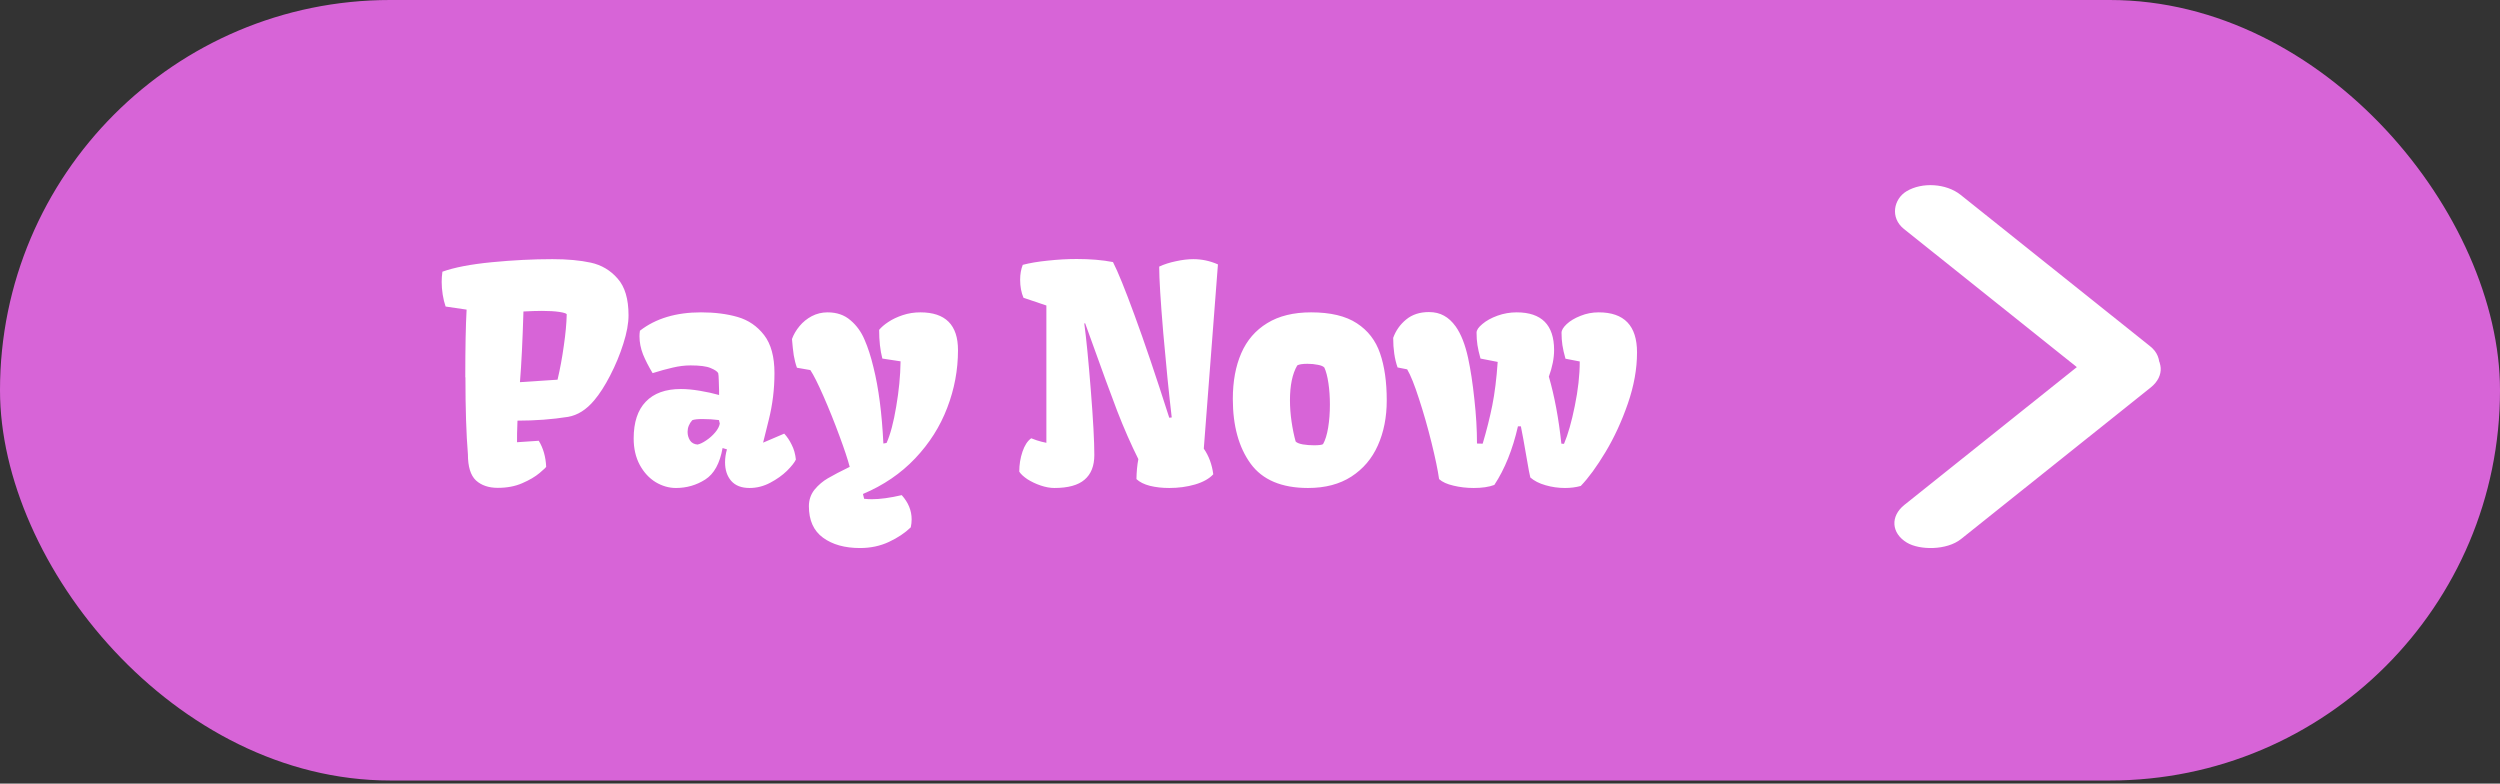 <svg width="201" height="63" viewBox="0 0 201 63" fill="none" xmlns="http://www.w3.org/2000/svg">
<rect x="0" y="0" width="201" height="63" fill="#333333" stroke="none"/>
<rect width="201" height="62.753" rx="31.377" fill="#D764D7"/>
<path d="M37.409 30.328C37.409 27.969 37.444 26.156 37.515 24.891H37.503L35.827 24.645C35.726 24.355 35.648 24.035 35.593 23.684C35.538 23.332 35.511 22.992 35.511 22.664C35.511 22.414 35.53 22.141 35.569 21.844C36.53 21.5 37.855 21.246 39.542 21.082C41.23 20.918 42.855 20.836 44.417 20.836C45.612 20.836 46.64 20.93 47.499 21.117C48.358 21.305 49.077 21.73 49.655 22.395C50.241 23.051 50.534 24.035 50.534 25.348C50.534 26.004 50.394 26.77 50.112 27.645C49.839 28.512 49.487 29.359 49.058 30.188C48.636 31.008 48.21 31.672 47.78 32.18C47.148 32.938 46.444 33.383 45.671 33.516C44.39 33.719 43.034 33.82 41.605 33.82C41.573 34.625 41.562 35.203 41.569 35.555L43.315 35.438C43.675 36.023 43.874 36.719 43.913 37.523C43.913 37.562 43.737 37.73 43.386 38.027C43.034 38.324 42.569 38.598 41.991 38.848C41.421 39.098 40.765 39.223 40.023 39.223C39.288 39.223 38.702 39.023 38.265 38.625C37.835 38.219 37.62 37.52 37.62 36.527C37.487 34.902 37.421 32.84 37.421 30.34L37.409 30.328ZM44.827 30.527C45.03 29.668 45.198 28.758 45.331 27.797C45.472 26.828 45.55 25.984 45.565 25.266C45.526 25.195 45.327 25.133 44.968 25.078C44.608 25.023 44.144 24.996 43.573 24.996C43.175 24.996 42.679 25.012 42.085 25.043C42.015 27.402 41.921 29.297 41.804 30.727L44.827 30.527ZM54.743 31.277C55.204 31.277 55.712 31.324 56.267 31.418C56.829 31.512 57.345 31.625 57.814 31.758V31.395C57.814 31.152 57.806 30.883 57.79 30.586C57.782 30.289 57.767 30.094 57.743 30C57.673 29.867 57.47 29.73 57.134 29.59C56.806 29.449 56.267 29.379 55.517 29.379C55.056 29.379 54.579 29.438 54.087 29.555C53.603 29.664 53.064 29.812 52.47 30C52.15 29.469 51.892 28.965 51.697 28.488C51.509 28.004 51.415 27.52 51.415 27.035C51.415 26.887 51.427 26.738 51.45 26.59C52.716 25.605 54.353 25.113 56.361 25.113C57.47 25.113 58.454 25.238 59.314 25.488C60.173 25.738 60.88 26.223 61.435 26.941C61.989 27.66 62.267 28.68 62.267 30C62.267 31.289 62.114 32.539 61.81 33.75C61.513 34.953 61.361 35.566 61.353 35.59L63.052 34.863C63.279 35.105 63.478 35.402 63.65 35.754C63.829 36.098 63.943 36.496 63.989 36.949C63.88 37.184 63.642 37.484 63.275 37.852C62.907 38.211 62.458 38.531 61.927 38.812C61.396 39.094 60.841 39.234 60.263 39.234C59.614 39.234 59.122 39.043 58.786 38.66C58.458 38.277 58.294 37.781 58.294 37.172C58.294 36.828 58.345 36.48 58.447 36.129L58.095 36.023C57.876 37.258 57.411 38.102 56.7 38.555C55.989 39.008 55.204 39.234 54.345 39.234C53.782 39.234 53.239 39.078 52.716 38.766C52.193 38.445 51.767 37.984 51.439 37.383C51.111 36.773 50.947 36.062 50.947 35.25C50.947 33.953 51.271 32.969 51.919 32.297C52.568 31.617 53.509 31.277 54.743 31.277ZM56.079 35.742C56.275 35.703 56.505 35.594 56.771 35.414C57.044 35.234 57.286 35.02 57.497 34.77C57.708 34.52 57.833 34.281 57.872 34.055L57.802 33.773C57.388 33.719 56.947 33.691 56.478 33.691C56.079 33.691 55.806 33.723 55.657 33.785C55.407 34.066 55.282 34.379 55.282 34.723C55.282 34.973 55.345 35.199 55.47 35.402C55.603 35.605 55.806 35.719 56.079 35.742ZM68.316 37.535C68.167 36.957 67.89 36.121 67.484 35.027C67.078 33.926 66.652 32.867 66.207 31.852C65.761 30.836 65.41 30.137 65.152 29.754L64.074 29.566C63.964 29.262 63.878 28.926 63.816 28.559C63.761 28.184 63.714 27.75 63.675 27.258C63.808 26.891 64.011 26.543 64.285 26.215C64.558 25.887 64.886 25.621 65.269 25.418C65.66 25.215 66.082 25.113 66.535 25.113C67.277 25.113 67.89 25.324 68.374 25.746C68.867 26.16 69.246 26.684 69.511 27.316C69.785 27.941 70.023 28.68 70.226 29.531C70.64 31.18 70.906 33.223 71.023 35.66L71.281 35.613C71.585 34.934 71.843 33.961 72.054 32.695C72.273 31.43 72.39 30.215 72.406 29.051L70.941 28.828C70.769 28.172 70.683 27.402 70.683 26.52C70.855 26.309 71.101 26.098 71.421 25.887C71.749 25.668 72.136 25.484 72.582 25.336C73.027 25.188 73.499 25.113 73.999 25.113C76.015 25.113 77.023 26.125 77.023 28.148C77.023 29.742 76.734 31.289 76.156 32.789C75.585 34.289 74.726 35.645 73.578 36.855C72.429 38.066 71.031 39.02 69.382 39.715L69.476 40.102C69.687 40.125 69.894 40.137 70.097 40.137C70.761 40.137 71.562 40.027 72.499 39.809C73.031 40.402 73.296 41.051 73.296 41.754C73.296 41.965 73.273 42.18 73.226 42.398C72.757 42.852 72.171 43.242 71.468 43.57C70.765 43.898 69.992 44.062 69.148 44.062C67.921 44.062 66.929 43.785 66.171 43.23C65.413 42.676 65.035 41.832 65.035 40.699C65.035 40.191 65.187 39.746 65.492 39.363C65.804 38.988 66.163 38.684 66.57 38.449C66.984 38.207 67.566 37.902 68.316 37.535ZM82.91 35.238C82.98 35.262 83.129 35.316 83.355 35.402C83.59 35.48 83.847 35.547 84.129 35.602V24.562L82.289 23.941C82.109 23.52 82.019 23.035 82.019 22.488C82.019 22.043 82.09 21.645 82.23 21.293C82.793 21.145 83.469 21.031 84.258 20.953C85.055 20.867 85.824 20.824 86.566 20.824C87.668 20.824 88.641 20.906 89.484 21.07C89.875 21.828 90.453 23.254 91.219 25.348C91.992 27.441 92.922 30.188 94.008 33.586L94.207 33.562C93.98 31.633 93.754 29.371 93.527 26.777C93.308 24.176 93.199 22.395 93.199 21.434C93.605 21.246 94.058 21.102 94.558 21C95.058 20.891 95.519 20.836 95.941 20.836C96.629 20.836 97.289 20.977 97.922 21.258L96.785 36.07C97.191 36.656 97.445 37.344 97.547 38.133C97.226 38.484 96.738 38.758 96.082 38.953C95.433 39.141 94.742 39.234 94.008 39.234C93.437 39.234 92.918 39.176 92.449 39.059C91.988 38.941 91.629 38.762 91.371 38.52C91.379 37.934 91.43 37.398 91.523 36.914C90.937 35.742 90.371 34.453 89.824 33.047C89.285 31.633 88.597 29.758 87.762 27.422L87.246 25.992L87.176 26.004C87.34 27.223 87.516 29.02 87.703 31.395C87.891 33.762 87.984 35.492 87.984 36.586C87.984 37.461 87.722 38.121 87.199 38.566C86.683 39.012 85.875 39.234 84.773 39.234C84.43 39.234 84.062 39.168 83.672 39.035C83.281 38.902 82.926 38.734 82.605 38.531C82.293 38.32 82.074 38.117 81.949 37.922C81.949 37.359 82.035 36.824 82.207 36.316C82.379 35.809 82.613 35.449 82.91 35.238ZM99.119 32.074C99.119 30.66 99.346 29.434 99.799 28.395C100.252 27.355 100.947 26.551 101.885 25.98C102.822 25.402 103.998 25.113 105.412 25.113C106.975 25.113 108.201 25.406 109.092 25.992C109.982 26.57 110.604 27.375 110.955 28.406C111.314 29.438 111.494 30.699 111.494 32.191C111.494 33.543 111.256 34.75 110.779 35.812C110.311 36.867 109.6 37.703 108.647 38.32C107.701 38.93 106.541 39.234 105.166 39.234C103.041 39.234 101.502 38.582 100.549 37.277C99.596 35.965 99.119 34.23 99.119 32.074ZM105.647 35.801C106.045 35.801 106.287 35.77 106.373 35.707C106.553 35.395 106.689 34.953 106.783 34.383C106.877 33.812 106.924 33.195 106.924 32.531C106.924 31.922 106.885 31.352 106.807 30.82C106.729 30.281 106.619 29.859 106.479 29.555C106.393 29.453 106.221 29.379 105.963 29.332C105.705 29.277 105.424 29.25 105.119 29.25C104.721 29.25 104.447 29.293 104.299 29.379C103.908 30.051 103.713 30.984 103.713 32.18C103.713 32.742 103.756 33.316 103.842 33.902C103.928 34.488 104.037 35.02 104.17 35.496C104.264 35.598 104.455 35.676 104.744 35.73C105.033 35.777 105.334 35.801 105.647 35.801ZM112.364 29.543C112.129 28.871 112.012 28.078 112.012 27.164C112.223 26.578 112.571 26.086 113.055 25.688C113.539 25.289 114.149 25.09 114.883 25.09C115.352 25.09 115.758 25.188 116.102 25.383C116.446 25.57 116.758 25.859 117.039 26.25C117.469 26.859 117.801 27.703 118.035 28.781C118.239 29.727 118.407 30.832 118.539 32.098C118.68 33.355 118.75 34.543 118.75 35.66L119.207 35.672C119.528 34.594 119.785 33.566 119.981 32.59C120.176 31.613 120.321 30.449 120.414 29.098L119.032 28.828C118.914 28.406 118.832 28.043 118.785 27.738C118.739 27.426 118.715 27.094 118.715 26.742C118.715 26.539 118.871 26.309 119.184 26.051C119.496 25.785 119.899 25.562 120.391 25.383C120.891 25.203 121.407 25.113 121.938 25.113C123.946 25.113 124.949 26.125 124.949 28.148C124.949 28.797 124.809 29.508 124.528 30.281C124.981 31.844 125.317 33.641 125.535 35.672L125.746 35.684C126.067 34.934 126.356 33.918 126.614 32.637C126.879 31.348 127.012 30.156 127.012 29.062L125.864 28.84C125.746 28.418 125.664 28.055 125.617 27.75C125.571 27.438 125.547 27.105 125.547 26.754C125.547 26.551 125.684 26.32 125.957 26.062C126.239 25.797 126.61 25.574 127.071 25.395C127.532 25.207 128.02 25.113 128.535 25.113C130.59 25.113 131.617 26.188 131.617 28.336C131.617 29.656 131.371 31.027 130.879 32.449C130.387 33.871 129.789 35.168 129.086 36.34C128.383 37.512 127.719 38.422 127.094 39.07C126.703 39.18 126.282 39.234 125.828 39.234C125.289 39.234 124.766 39.16 124.258 39.012C123.758 38.871 123.352 38.664 123.039 38.391C122.985 38.203 122.887 37.688 122.746 36.844C122.543 35.656 122.387 34.801 122.278 34.277H122.043C121.614 36.152 120.981 37.723 120.145 38.988C119.715 39.152 119.164 39.234 118.492 39.234C117.922 39.234 117.379 39.172 116.864 39.047C116.348 38.93 115.961 38.754 115.703 38.52C115.602 37.801 115.399 36.824 115.094 35.59C114.789 34.355 114.453 33.18 114.086 32.062C113.727 30.945 113.41 30.156 113.137 29.695L112.364 29.543Z" fill="white"/>
<rect width="24.848" height="5.316" rx="2.658" transform="matrix(0.781 -0.624 0.856 0.517 151.037 42.252)" fill="white"/>
<rect width="24.848" height="5.317" rx="2.659" transform="matrix(-0.781 -0.624 0.856 -0.517 170.411 32.26)" fill="white"/>
</svg>
